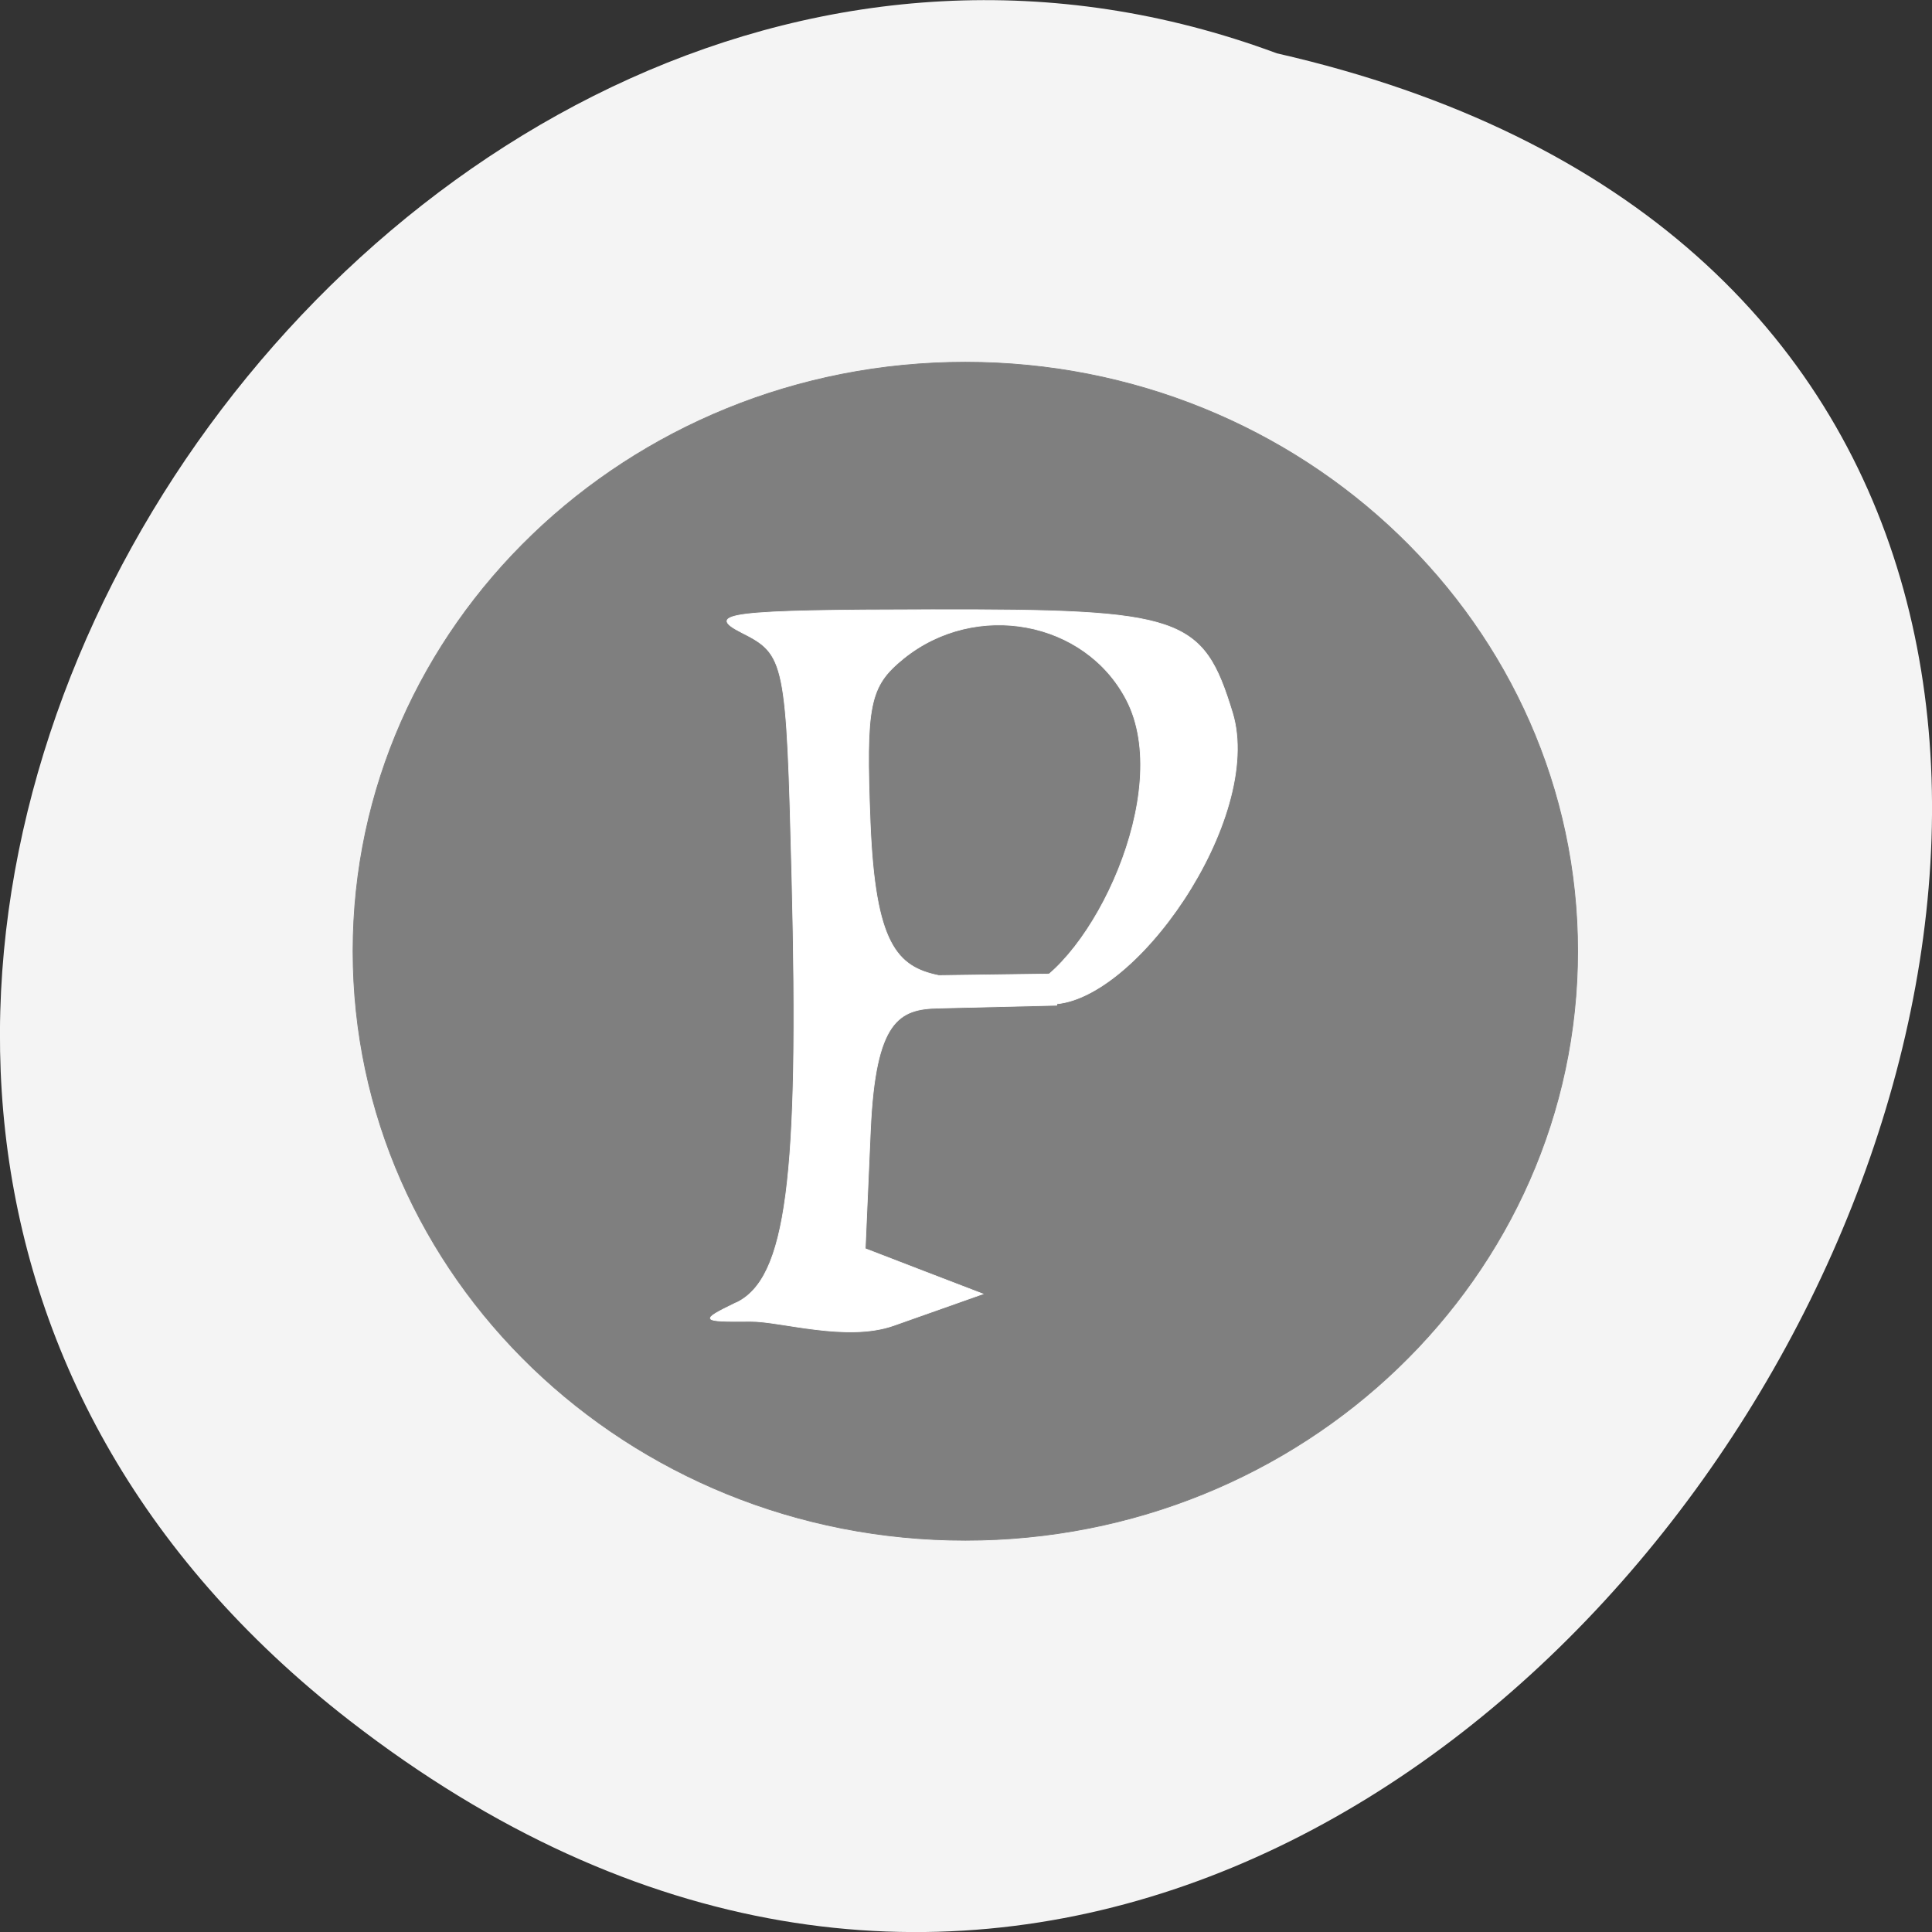 <svg xmlns="http://www.w3.org/2000/svg" viewBox="0 0 32 32"><rect x="0" y="0" width="32" height="32" fill="#333333" stroke="none"/><path d="m 5.793 28.5 c 19.2 14.891 39.12 -22.2 15.355 -27.617 c -14.965 -5.559 -29.578 16.578 -15.355 27.617" fill="#f4f4f4"/><g stroke-width="0.091"><path d="m 209.29 130.86 c 0 40.827 -32.445 73.926 -72.44 73.926 c -40.03 0 -72.44 -33.1 -72.44 -73.926 c 0 -40.798 32.417 -73.896 72.44 -73.896 c 39.999 0 72.44 33.1 72.44 73.896" transform="matrix(0.14 0 0 0.132 -3.17 -1.52)" fill="#7f7f7f" stroke="#7f7f7f"/><path d="m 97.56 172.63 c 6.656 -3.219 8.375 -16.313 7.375 -56.31 c -0.719 -28.781 -0.875 -29.594 -6.656 -32.5 c -5.063 -2.563 -1.438 -3 25.09 -3.03 c 33.34 -0.063 36.03 0.875 39.938 13.656 c 4.25 14.03 -13.25 39.06 -24.344 38.594 c -2.594 -0.125 -5.156 -1.094 -3.375 -1.781 c 9 -3.625 20 -26.313 13.688 -38.5 c -5.469 -10.563 -19.969 -13.25 -29.563 -5.5 c -4.531 3.688 -5.03 6.094 -4.406 21.844 c 0.656 15.938 3.531 19.03 9.09 20.16 l 16.03 -0.219 l -0.406 4.156 l -15.625 0.375 c -5.281 0.094 -8.406 1.625 -9.06 16.16 l -0.688 15.719 l 7.781 3 l 7.813 3 l -11.844 4.188 c -6.219 2.188 -15.03 -0.594 -18.938 -0.563 c -6.688 0.063 -6.813 -0.094 -1.906 -2.469" transform="scale(0.125)" fill="#fff" stroke="#fff"/></g></svg>